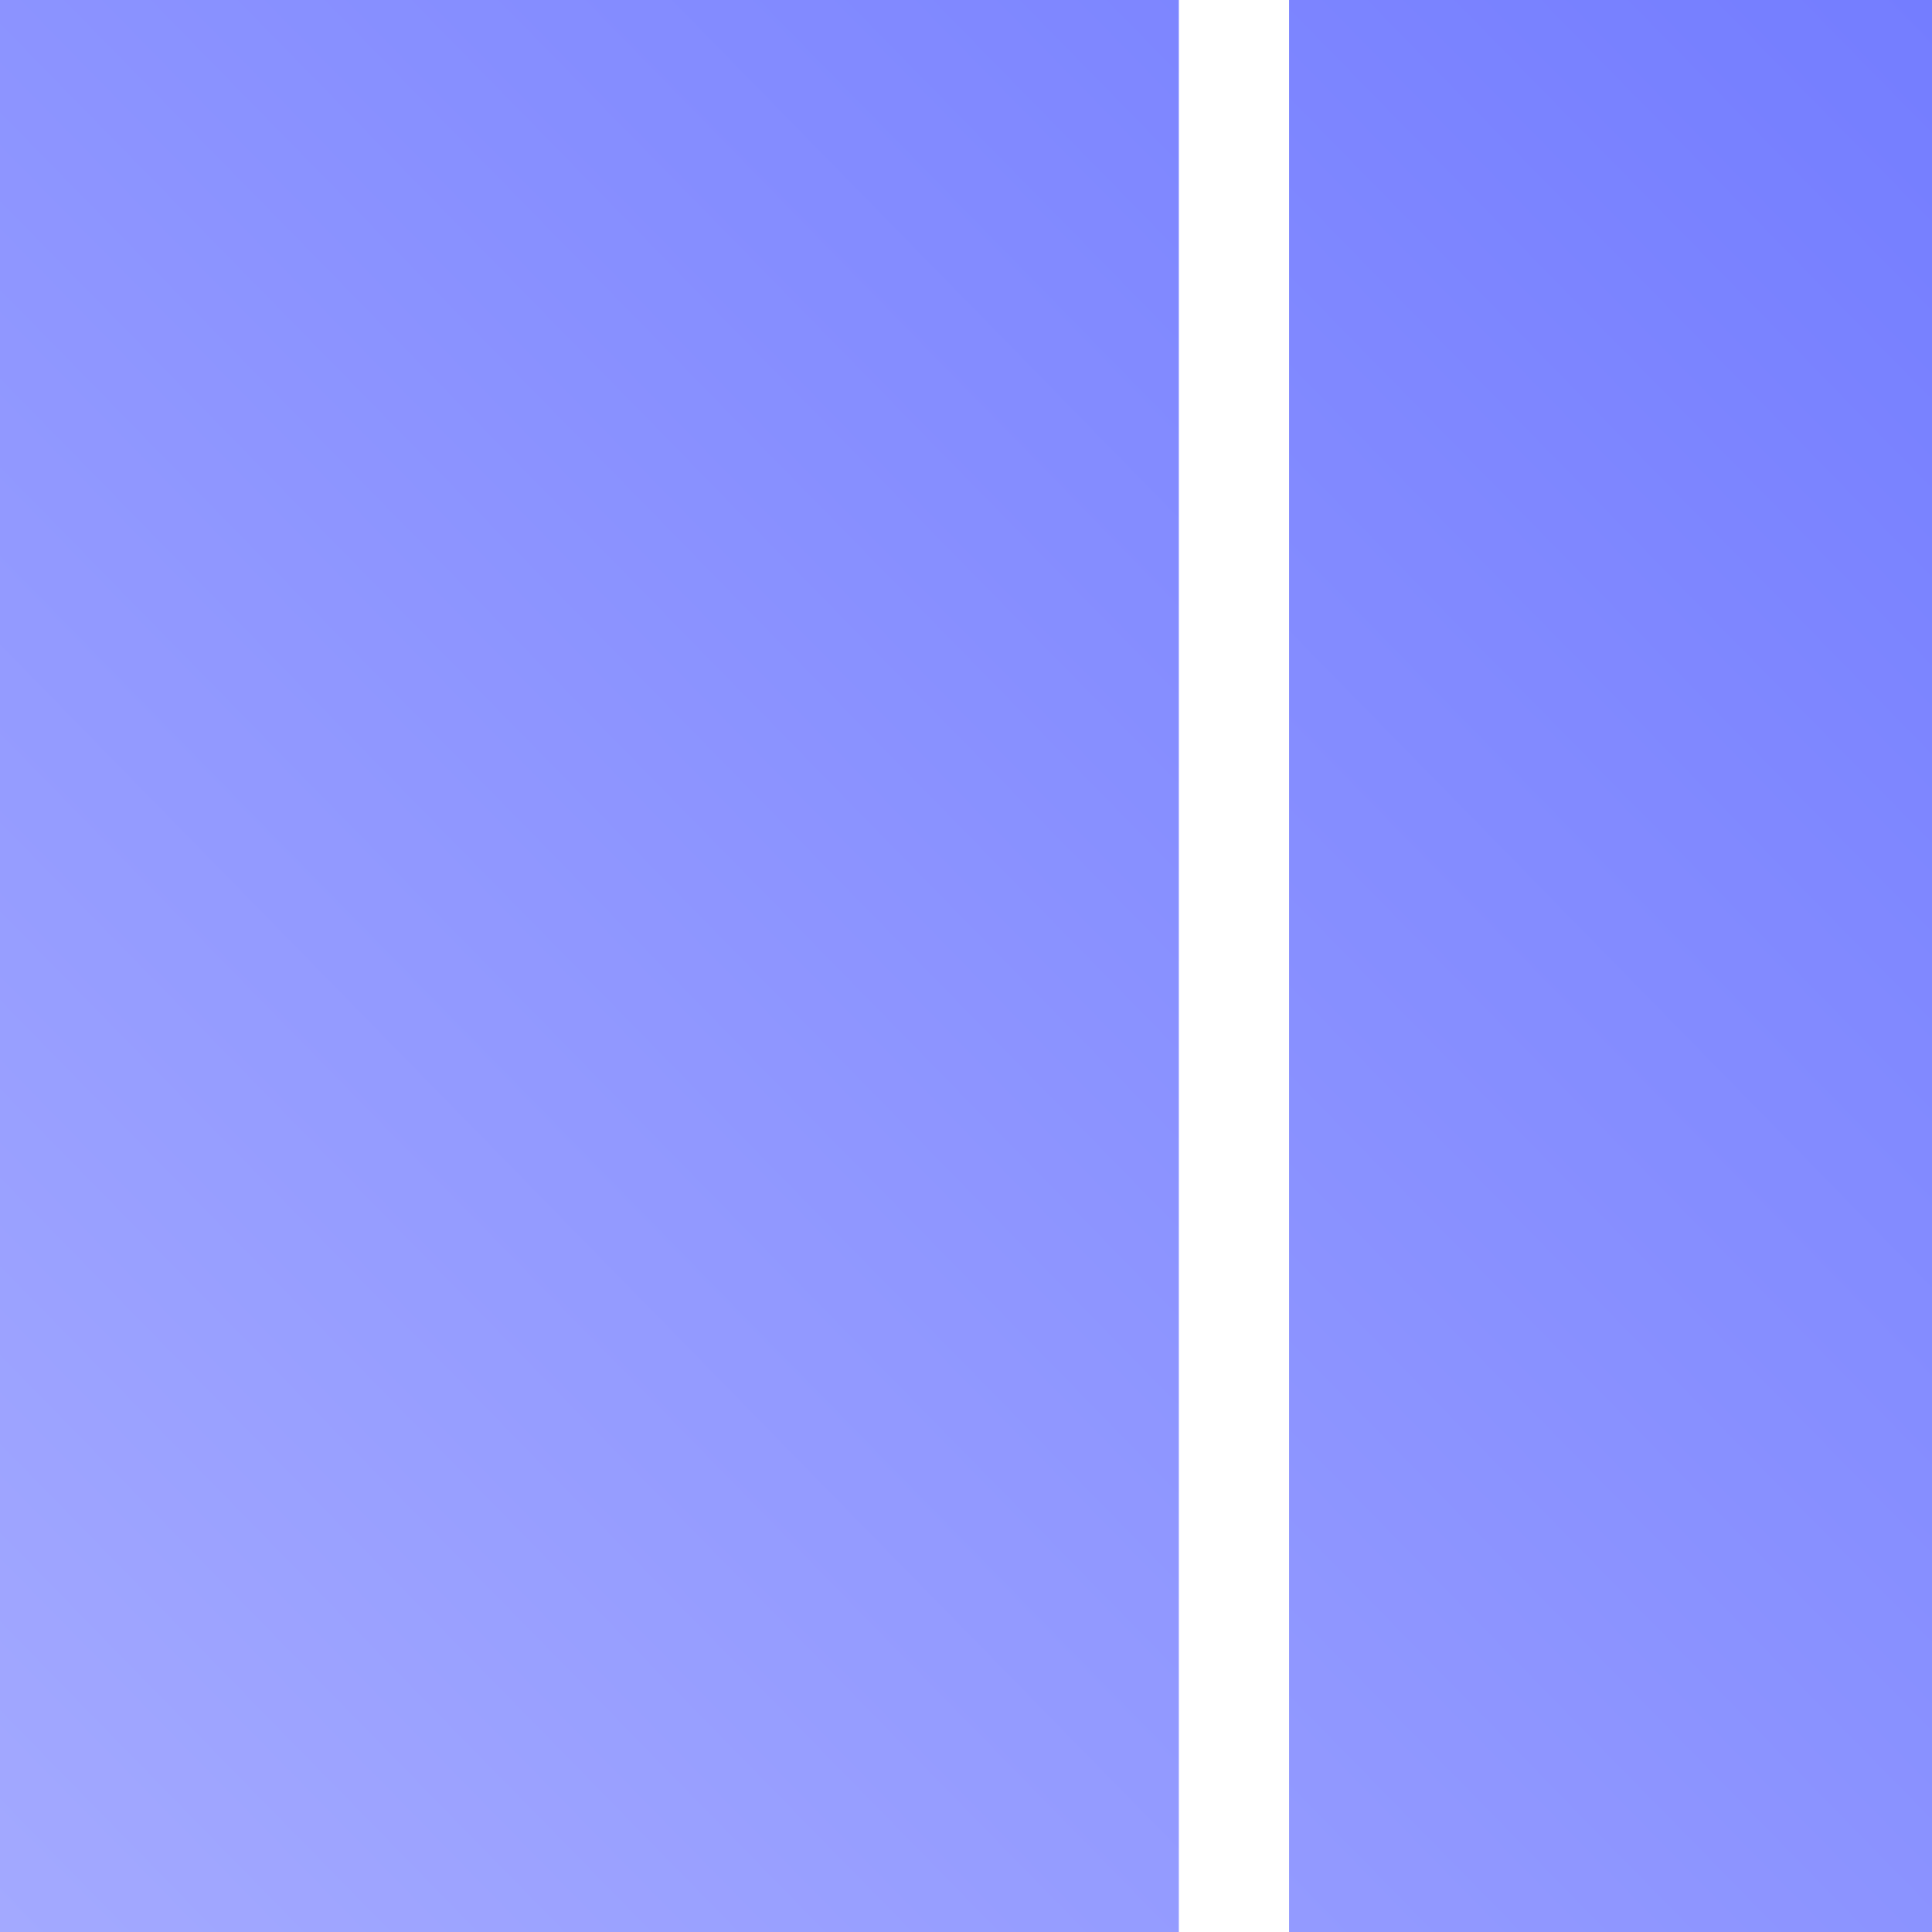 <?xml version="1.0" encoding="utf-8"?>
<svg viewBox="0 0 300 300" xmlns="http://www.w3.org/2000/svg">
  <style>
    :root {
      --fg-0: #747DFF80;
      --fg-1: #A3A9FF80;
    }
    @media (prefers-color-scheme: dark) {
      :root {
        --fg-0: #646BAD80;
        --fg-1: #898EC080;
      }
    }
  </style>
  <defs>
    <linearGradient gradientUnits="userSpaceOnUse" x1="501.476" y1="-20.433" x2="501.476" y2="129.567" id="gradient-2" gradientTransform="matrix(0.413, 0.422, -2, 2, 51.961, -170.834)">
      <stop offset="0" style="stop-color: #747DFF80;"/>
      <stop offset="1" style="stop-color: #A3A9FF80;"/>
    </linearGradient>
  </defs>
  <path d="M 0 0 L 183.049 0 L 183.049 300 L 0 300 L 0 0 Z M 200.167 0 L 300 0 L 300 300 L 200.167 300 L 200.167 0 Z" style="stroke-linecap: square; stroke-width: 50px; fill: url('#gradient-2');"/>
</svg>